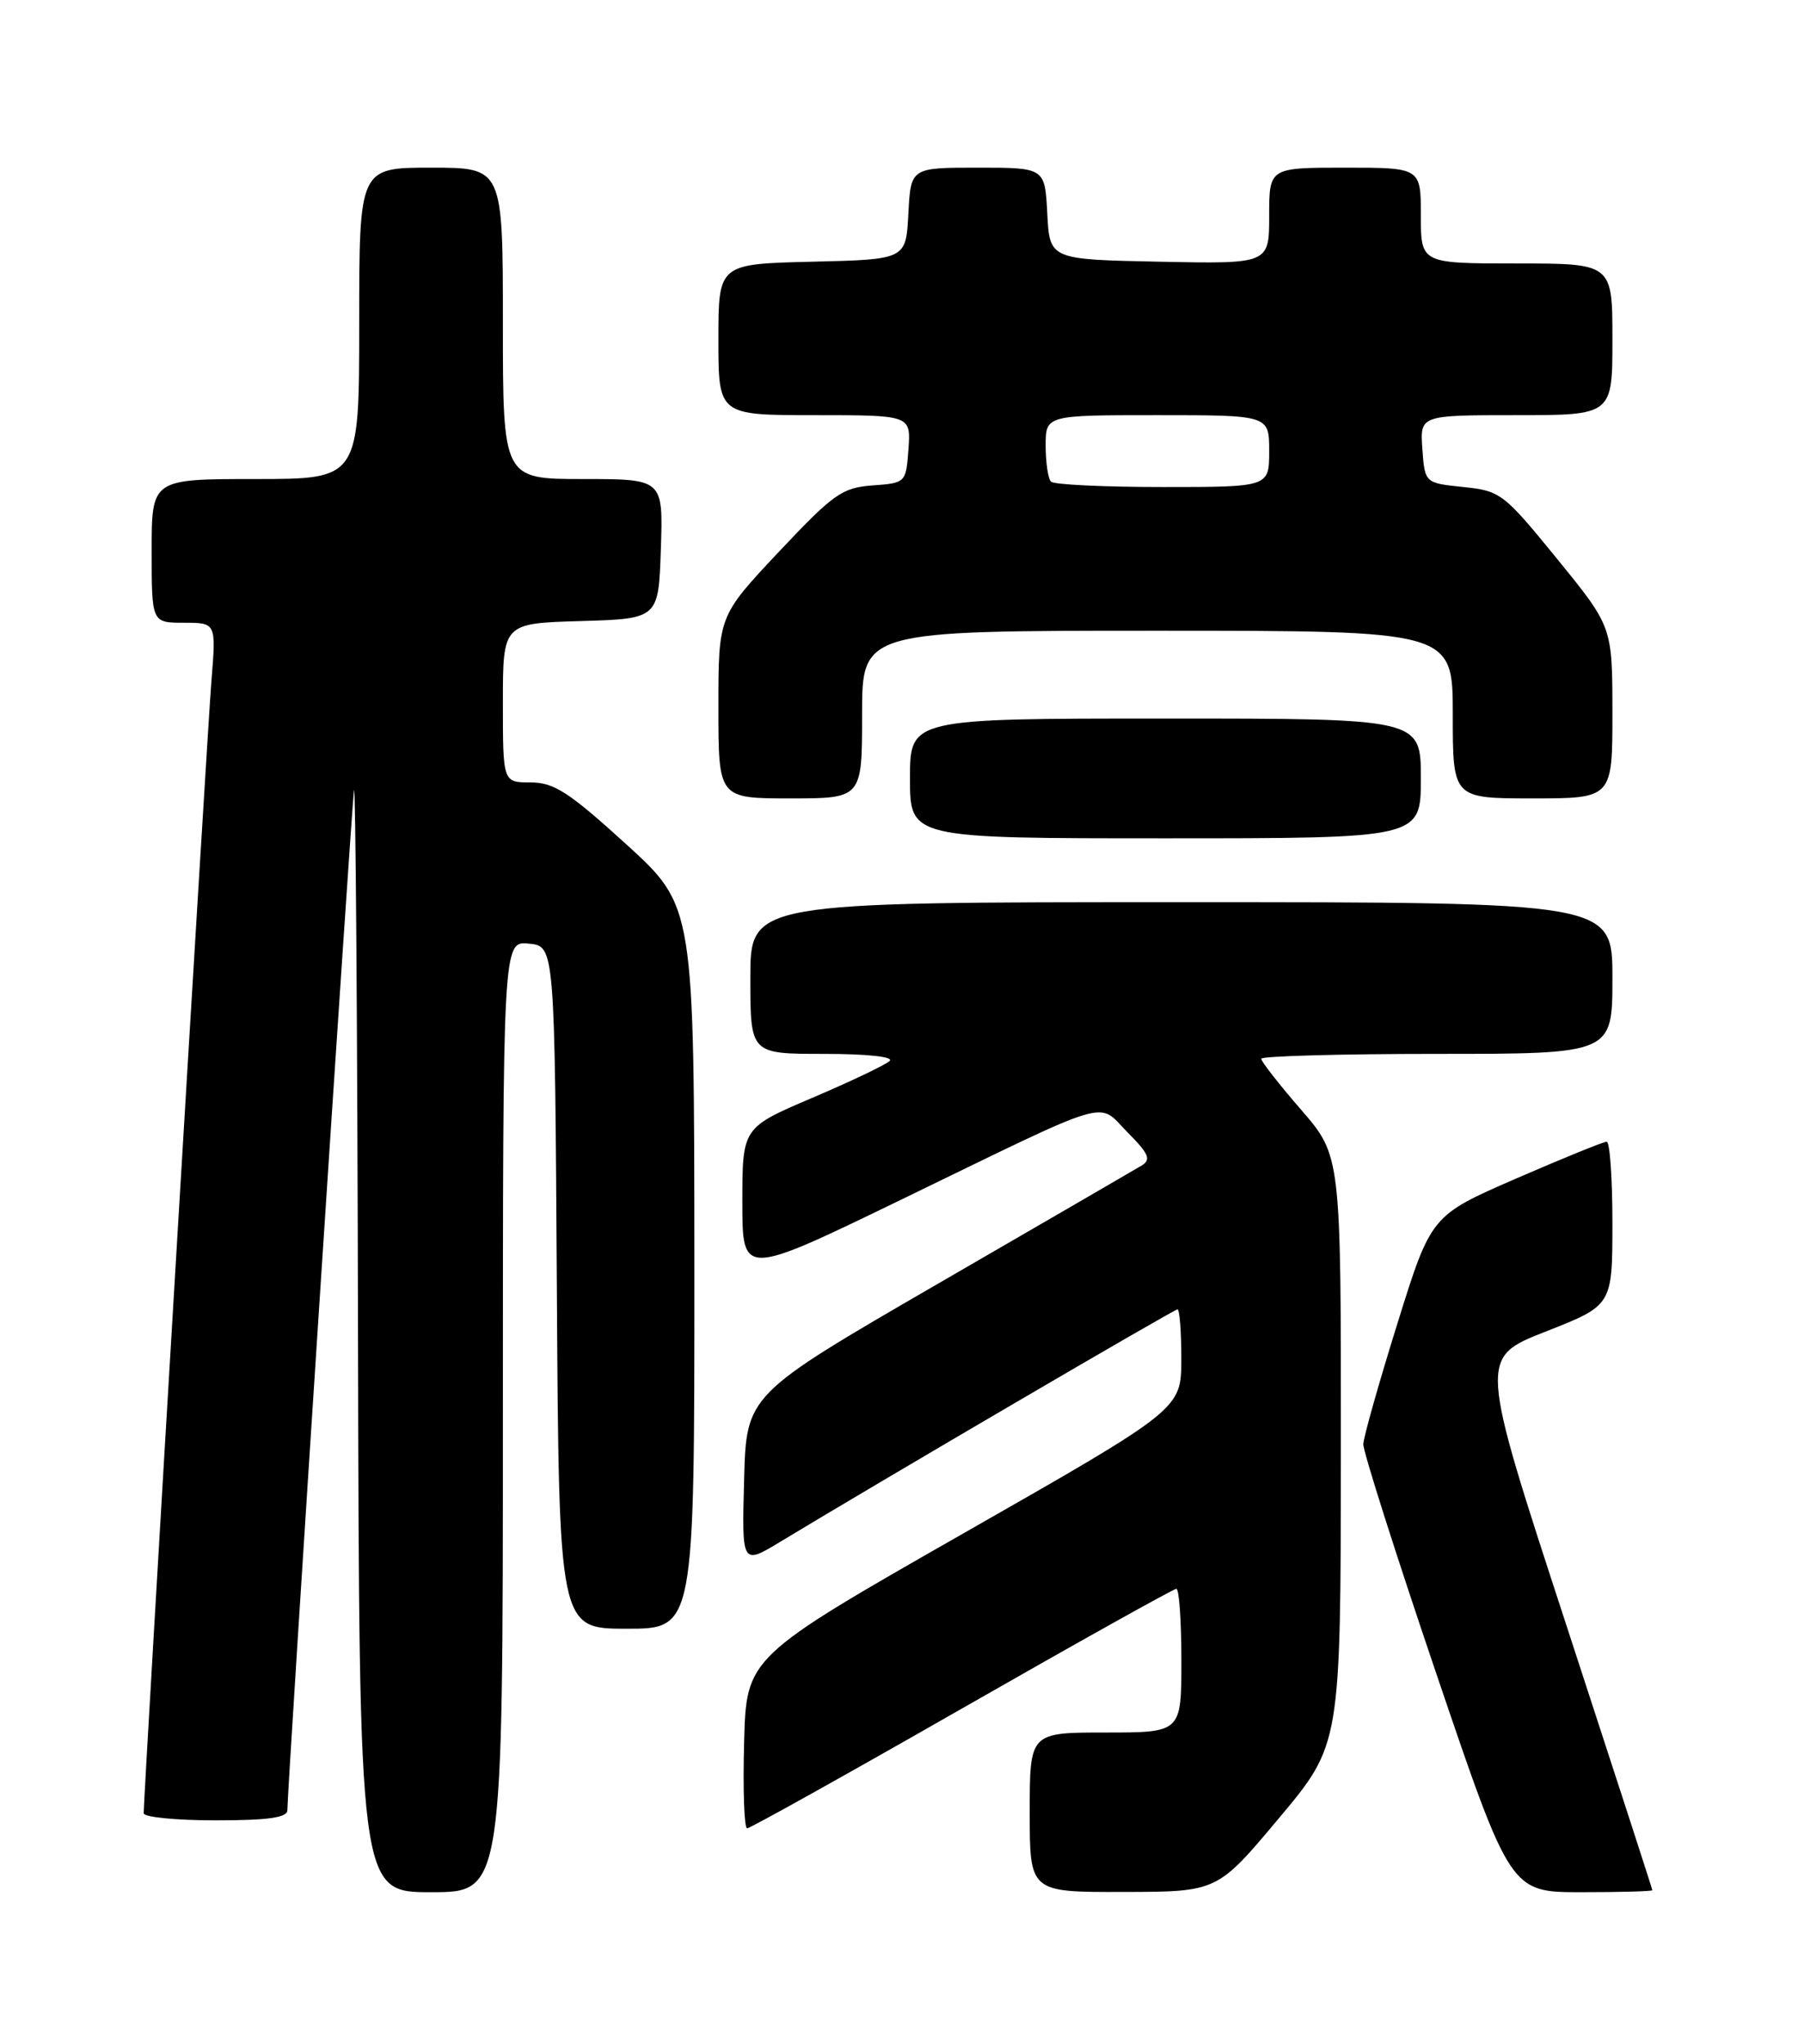 <?xml version="1.0" encoding="UTF-8" standalone="no"?>
<!DOCTYPE svg PUBLIC "-//W3C//DTD SVG 1.1//EN" "http://www.w3.org/Graphics/SVG/1.1/DTD/svg11.dtd" >
<svg xmlns="http://www.w3.org/2000/svg" xmlns:xlink="http://www.w3.org/1999/xlink" version="1.1" viewBox="0 0 226 256">
 <g >
 <path fill="currentColor"
d=" M 63.00 177.44 C 63.00 117.87 63.00 117.87 66.25 118.19 C 69.50 118.50 69.50 118.50 69.76 161.25 C 70.02 204.00 70.02 204.00 78.51 204.00 C 87.00 204.00 87.00 204.00 86.99 158.75 C 86.97 113.50 86.97 113.50 78.46 105.75 C 71.27 99.21 69.40 98.00 66.47 98.00 C 63.00 98.00 63.00 98.00 63.00 88.04 C 63.00 78.07 63.00 78.07 72.75 77.79 C 82.50 77.50 82.50 77.50 82.79 68.75 C 83.08 60.00 83.08 60.00 73.04 60.00 C 63.00 60.00 63.00 60.00 63.00 40.50 C 63.00 21.00 63.00 21.00 54.00 21.00 C 45.00 21.00 45.00 21.00 45.00 40.50 C 45.00 60.00 45.00 60.00 32.00 60.00 C 19.00 60.00 19.00 60.00 19.00 69.00 C 19.00 78.00 19.00 78.00 23.04 78.00 C 27.08 78.00 27.08 78.00 26.49 85.25 C 25.97 91.61 18.00 224.81 18.00 227.11 C 18.00 227.60 22.05 228.00 27.00 228.00 C 33.62 228.00 36.00 227.66 36.00 226.73 C 36.00 223.98 44.01 101.35 44.35 99.00 C 44.54 97.62 44.77 128.11 44.85 166.75 C 45.00 237.00 45.00 237.00 54.00 237.00 C 63.00 237.00 63.00 237.00 63.00 177.44 Z  M 160.23 227.72 C 167.96 218.50 167.96 218.50 167.98 181.64 C 168.00 144.77 168.00 144.77 163.00 139.00 C 160.25 135.83 158.00 132.95 158.00 132.61 C 158.00 132.28 167.90 132.00 180.00 132.00 C 202.00 132.00 202.00 132.00 202.00 122.50 C 202.00 113.00 202.00 113.00 148.00 113.00 C 94.00 113.00 94.00 113.00 94.00 122.50 C 94.00 132.00 94.00 132.00 103.20 132.00 C 108.64 132.00 112.01 132.36 111.45 132.89 C 110.93 133.38 106.56 135.46 101.75 137.51 C 93.00 141.24 93.00 141.24 93.00 150.57 C 93.00 159.90 93.00 159.90 112.75 150.33 C 139.90 137.16 137.38 137.92 141.26 141.83 C 143.95 144.54 144.24 145.25 143.00 146.00 C 142.18 146.49 130.70 153.15 117.50 160.79 C 93.50 174.69 93.50 174.69 93.22 185.35 C 92.93 196.02 92.93 196.02 97.72 193.13 C 110.15 185.60 147.08 164.00 147.51 164.00 C 147.78 164.00 148.00 166.81 147.99 170.25 C 147.98 176.50 147.98 176.50 120.74 192.03 C 93.50 207.57 93.50 207.57 93.22 218.28 C 93.06 224.18 93.23 229.00 93.60 229.00 C 93.96 229.00 106.07 222.25 120.50 214.00 C 134.93 205.75 147.03 199.00 147.37 199.00 C 147.72 199.00 148.00 203.05 148.00 208.00 C 148.00 217.00 148.00 217.00 138.50 217.00 C 129.00 217.00 129.00 217.00 129.00 227.00 C 129.00 237.00 129.00 237.00 140.75 236.97 C 152.50 236.95 152.50 236.95 160.23 227.72 Z  M 207.00 236.75 C 207.00 236.61 202.11 221.55 196.14 203.28 C 185.28 170.06 185.28 170.06 193.64 166.78 C 201.99 163.50 201.99 163.50 202.00 153.25 C 202.00 147.61 201.68 143.00 201.28 143.00 C 200.89 143.00 195.77 145.08 189.92 147.62 C 179.28 152.25 179.28 152.25 175.07 165.75 C 172.75 173.18 170.83 179.98 170.79 180.88 C 170.76 181.77 174.89 194.76 179.98 209.75 C 189.23 237.00 189.23 237.00 198.11 237.00 C 203.00 237.00 207.00 236.89 207.00 236.75 Z  M 178.00 97.50 C 178.00 90.00 178.00 90.00 146.00 90.00 C 114.00 90.00 114.00 90.00 114.00 97.50 C 114.00 105.00 114.00 105.00 146.00 105.00 C 178.00 105.00 178.00 105.00 178.00 97.50 Z  M 108.00 89.50 C 108.00 79.00 108.00 79.00 145.00 79.00 C 182.00 79.00 182.00 79.00 182.00 89.50 C 182.00 100.00 182.00 100.00 192.00 100.00 C 202.00 100.00 202.00 100.00 202.00 89.25 C 201.99 78.50 201.99 78.50 195.07 70.00 C 188.39 61.80 187.98 61.48 183.33 61.00 C 178.50 60.50 178.50 60.50 178.19 56.25 C 177.89 52.00 177.89 52.00 189.94 52.00 C 202.00 52.00 202.00 52.00 202.00 42.50 C 202.00 33.00 202.00 33.00 190.00 33.00 C 178.00 33.00 178.00 33.00 178.00 27.00 C 178.00 21.00 178.00 21.00 168.50 21.00 C 159.00 21.00 159.00 21.00 159.00 27.03 C 159.00 33.06 159.00 33.06 145.25 32.78 C 131.50 32.50 131.50 32.50 131.20 26.75 C 130.90 21.00 130.90 21.00 122.50 21.00 C 114.10 21.00 114.10 21.00 113.80 26.75 C 113.50 32.50 113.50 32.50 101.75 32.78 C 90.00 33.06 90.00 33.06 90.00 42.53 C 90.00 52.00 90.00 52.00 102.06 52.00 C 114.11 52.00 114.11 52.00 113.81 56.25 C 113.50 60.47 113.47 60.50 109.30 60.80 C 105.50 61.08 104.40 61.86 97.55 69.14 C 90.00 77.17 90.00 77.17 90.00 88.58 C 90.00 100.00 90.00 100.00 99.00 100.00 C 108.00 100.00 108.00 100.00 108.00 89.50 Z  M 131.67 60.33 C 131.30 59.97 131.00 57.94 131.00 55.83 C 131.00 52.00 131.00 52.00 145.00 52.00 C 159.00 52.00 159.00 52.00 159.00 56.50 C 159.00 61.00 159.00 61.00 145.67 61.00 C 138.33 61.00 132.03 60.70 131.67 60.33 Z "/>
</g>
</svg>